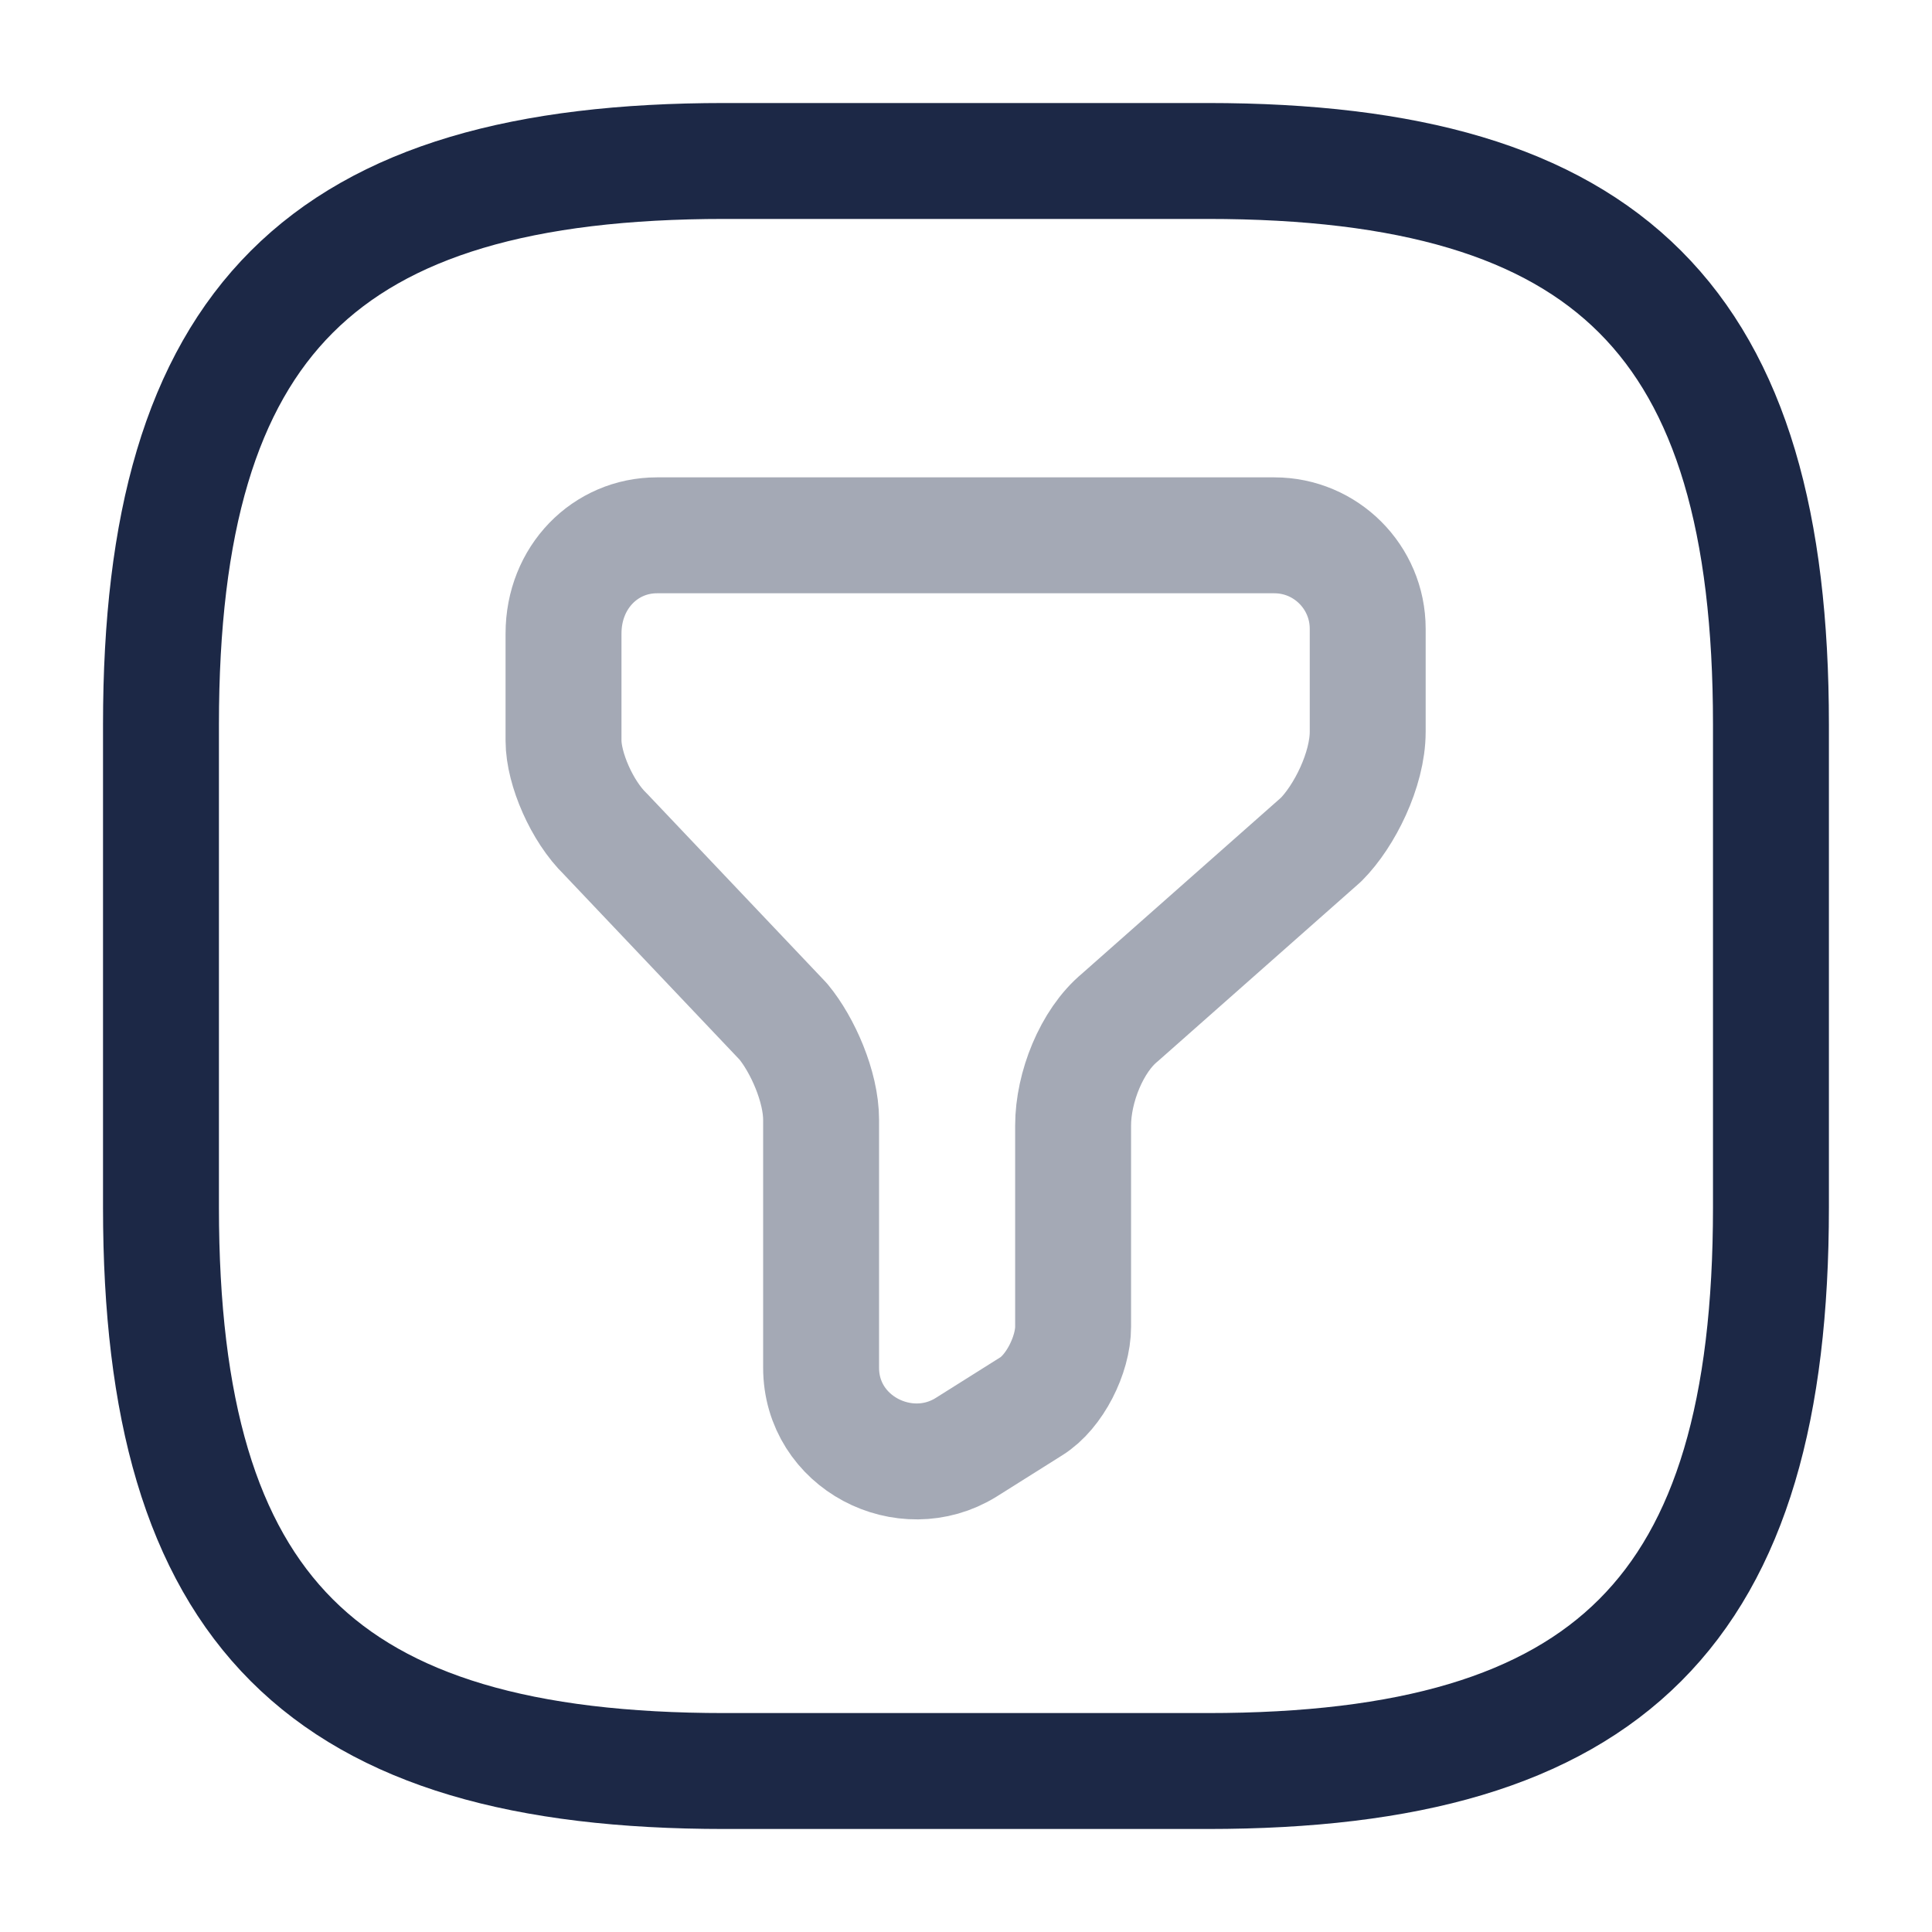 <svg width="25" height="25" viewBox="0 0 25 25" fill="none" xmlns="http://www.w3.org/2000/svg">
  <path opacity="0.4" d="M8.5 6.927H16.49C17.157 6.927 17.698 7.469 17.698 8.136V9.469C17.698 9.959 17.396 10.563 17.094 10.865L14.49 13.167C14.125 13.469 13.886 14.073 13.886 14.563V17.167C13.886 17.531 13.646 18.011 13.344 18.198L12.5 18.729C11.709 19.219 10.625 18.667 10.625 17.698V14.49C10.625 14.063 10.386 13.521 10.136 13.219L7.834 10.792C7.532 10.5 7.292 9.948 7.292 9.584V8.198C7.292 7.469 7.834 6.927 8.5 6.927Z" stroke="#1C2846" stroke-width="1.5" stroke-miterlimit="10" stroke-linecap="round" stroke-linejoin="round" />
  <path d="M9.375 22.917H15.625C20.833 22.917 22.916 20.834 22.916 15.625V9.375C22.916 4.167 20.833 2.083 15.625 2.083H9.375C4.166 2.083 2.083 4.167 2.083 9.375V15.625C2.083 20.834 4.166 22.917 9.375 22.917Z" stroke="#1C2846" stroke-width="1.5" stroke-linecap="round" stroke-linejoin="round" />
</svg>